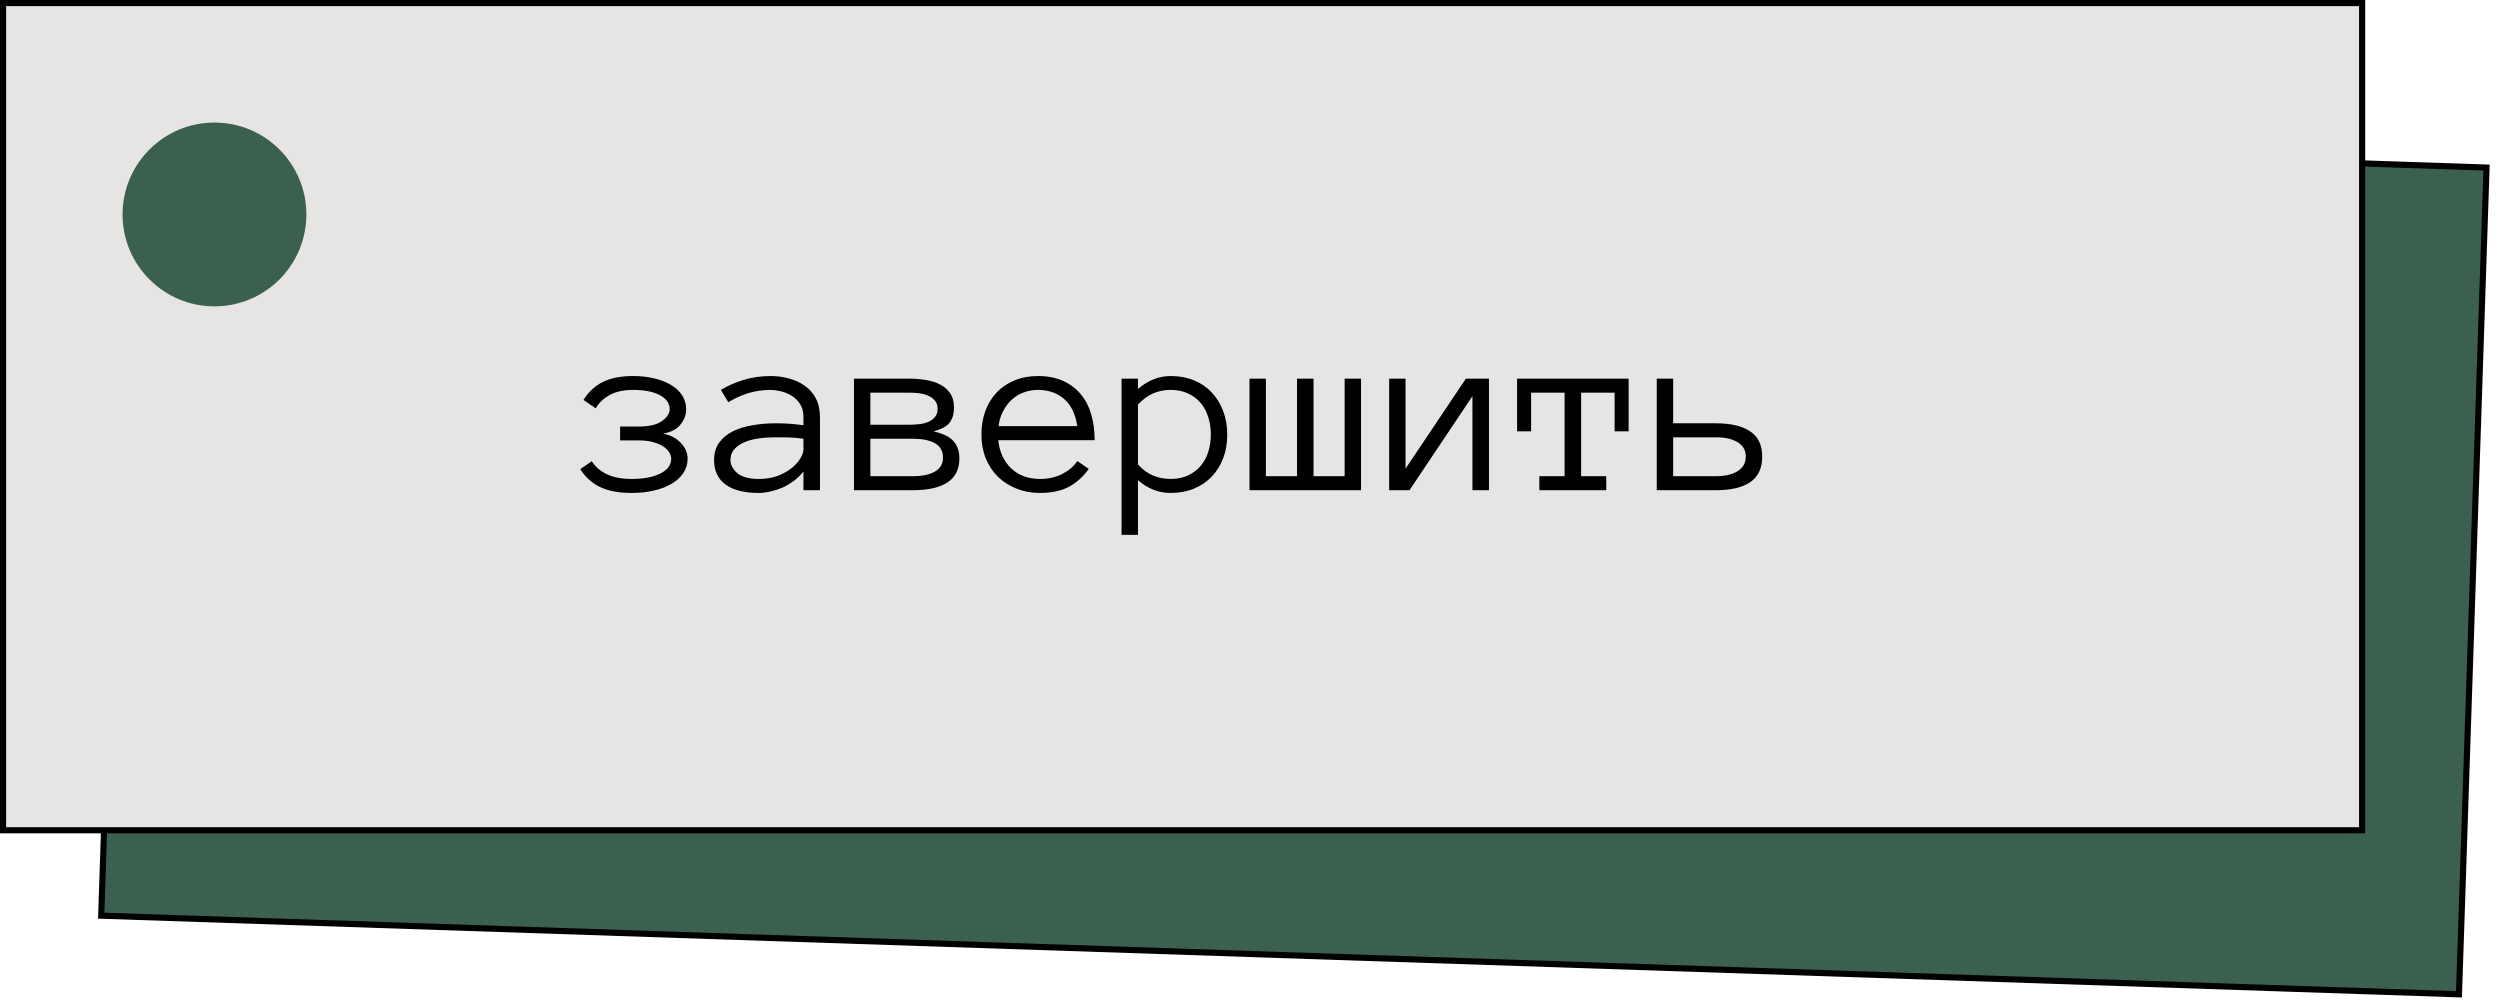 <svg width="204" height="82" viewBox="0 0 204 82" fill="none" xmlns="http://www.w3.org/2000/svg">
<rect x="10.508" y="7.258" width="192.5" height="67.5" transform="rotate(1.91 10.508 7.258)" fill="#3C604F" stroke="black" stroke-width="0.5"/>
<rect x="0.25" y="0.25" width="192.5" height="67.5" fill="#E6E5E3"/>
<path d="M55.992 33.398C55.992 33.841 55.836 34.258 55.523 34.648C55.217 35.033 54.745 35.277 54.107 35.381C54.706 35.498 55.188 35.752 55.553 36.143C55.924 36.527 56.109 36.953 56.109 37.422C56.109 37.858 55.992 38.252 55.758 38.603C55.523 38.949 55.201 39.242 54.791 39.482C54.387 39.723 53.909 39.906 53.355 40.029C52.802 40.16 52.2 40.225 51.549 40.225C50.507 40.225 49.648 40.065 48.971 39.746C48.3 39.421 47.76 38.932 47.35 38.281L48.287 37.637C48.593 38.105 49.013 38.464 49.547 38.711C50.081 38.958 50.748 39.082 51.549 39.082C52.506 39.082 53.281 38.935 53.873 38.643C54.472 38.35 54.772 37.943 54.772 37.422C54.772 37.246 54.713 37.07 54.596 36.895C54.485 36.712 54.319 36.553 54.098 36.416C53.876 36.273 53.603 36.159 53.277 36.074C52.952 35.983 52.568 35.938 52.125 35.938H50.602V34.805H52.125C52.978 34.805 53.609 34.655 54.02 34.355C54.436 34.05 54.645 33.73 54.645 33.398C54.645 32.917 54.378 32.533 53.844 32.246C53.316 31.96 52.59 31.816 51.666 31.816C50.898 31.816 50.263 31.953 49.762 32.227C49.26 32.5 48.876 32.865 48.609 33.32L47.613 32.637C48.01 31.986 48.535 31.497 49.185 31.172C49.843 30.846 50.67 30.684 51.666 30.684C52.297 30.684 52.874 30.749 53.395 30.879C53.922 31.003 54.378 31.182 54.762 31.416C55.152 31.644 55.455 31.93 55.67 32.275C55.885 32.614 55.992 32.988 55.992 33.398ZM58.268 37.539C58.268 36.966 58.411 36.488 58.697 36.103C58.984 35.713 59.358 35.407 59.82 35.185C60.289 34.958 60.823 34.795 61.422 34.697C62.027 34.593 62.643 34.541 63.268 34.541C63.508 34.541 63.723 34.544 63.912 34.551C64.107 34.557 64.29 34.567 64.459 34.58C64.635 34.593 64.811 34.609 64.986 34.629C65.162 34.648 65.354 34.671 65.562 34.697V34.043C65.562 33.6 65.465 33.236 65.269 32.949C65.081 32.663 64.846 32.438 64.566 32.275C64.287 32.106 63.993 31.989 63.688 31.924C63.382 31.852 63.121 31.816 62.906 31.816C62.229 31.816 61.604 31.908 61.031 32.09C60.458 32.272 59.925 32.516 59.43 32.822L58.824 31.816C59.371 31.484 59.983 31.214 60.66 31.006C61.344 30.791 62.092 30.684 62.906 30.684C63.401 30.684 63.886 30.749 64.361 30.879C64.843 31.003 65.273 31.198 65.65 31.465C66.034 31.725 66.341 32.07 66.568 32.5C66.796 32.93 66.91 33.444 66.91 34.043V40H65.562V38.477C65.328 38.77 65.061 39.027 64.762 39.248C64.469 39.469 64.159 39.652 63.834 39.795C63.508 39.932 63.183 40.036 62.857 40.107C62.532 40.185 62.223 40.225 61.93 40.225C60.725 40.225 59.814 39.993 59.195 39.531C58.577 39.069 58.268 38.405 58.268 37.539ZM61.93 39.082C62.49 39.082 62.991 39.001 63.434 38.838C63.883 38.669 64.264 38.46 64.576 38.213C64.889 37.965 65.13 37.702 65.299 37.422C65.475 37.142 65.562 36.888 65.562 36.66V35.801C65.126 35.736 64.706 35.7 64.303 35.693C63.906 35.687 63.56 35.684 63.268 35.684C62.786 35.684 62.32 35.716 61.871 35.781C61.428 35.846 61.041 35.954 60.709 36.103C60.377 36.247 60.11 36.435 59.908 36.67C59.706 36.904 59.605 37.194 59.605 37.539C59.605 37.923 59.791 38.278 60.162 38.603C60.54 38.922 61.129 39.082 61.93 39.082ZM78.287 37.402C78.287 38.281 77.962 38.935 77.311 39.365C76.666 39.788 75.738 40 74.527 40H69.684V30.898H74.225C74.667 30.898 75.103 30.934 75.533 31.006C75.969 31.071 76.357 31.191 76.695 31.367C77.034 31.537 77.311 31.774 77.525 32.08C77.74 32.386 77.848 32.786 77.848 33.281C77.848 33.75 77.734 34.144 77.506 34.463C77.278 34.782 76.832 35.026 76.168 35.195C76.982 35.384 77.538 35.664 77.838 36.035C78.137 36.4 78.287 36.855 78.287 37.402ZM76.51 33.359C76.51 33.079 76.435 32.855 76.285 32.685C76.135 32.51 75.95 32.376 75.728 32.285C75.514 32.188 75.273 32.122 75.006 32.09C74.739 32.057 74.478 32.041 74.225 32.041H71.022V34.658H74.225C74.492 34.658 74.762 34.642 75.035 34.609C75.309 34.577 75.556 34.512 75.777 34.414C75.999 34.31 76.174 34.176 76.305 34.014C76.441 33.844 76.51 33.626 76.51 33.359ZM76.949 37.344C76.949 36.81 76.731 36.419 76.295 36.172C75.859 35.925 75.263 35.801 74.508 35.801H71.022V38.857H74.508C75.263 38.857 75.859 38.73 76.295 38.477C76.731 38.223 76.949 37.845 76.949 37.344ZM81.461 35.918C81.559 36.882 81.91 37.65 82.516 38.223C83.121 38.796 83.909 39.082 84.879 39.082C85.562 39.082 86.171 38.942 86.705 38.662C87.239 38.382 87.639 38.034 87.906 37.617L88.844 38.262C88.388 38.9 87.844 39.388 87.213 39.727C86.581 40.059 85.803 40.225 84.879 40.225C84.176 40.225 83.531 40.107 82.945 39.873C82.359 39.639 81.852 39.313 81.422 38.897C80.999 38.473 80.67 37.972 80.436 37.393C80.201 36.813 80.084 36.169 80.084 35.459C80.084 34.769 80.188 34.134 80.397 33.555C80.611 32.969 80.917 32.464 81.314 32.041C81.718 31.611 82.206 31.279 82.779 31.045C83.352 30.804 83.993 30.684 84.703 30.684C85.478 30.684 86.155 30.814 86.734 31.074C87.314 31.335 87.796 31.696 88.18 32.158C88.57 32.614 88.857 33.161 89.039 33.799C89.228 34.437 89.322 35.143 89.322 35.918H81.461ZM87.906 34.775C87.757 33.779 87.395 33.037 86.822 32.549C86.249 32.06 85.543 31.816 84.703 31.816C84.273 31.816 83.876 31.888 83.512 32.031C83.147 32.168 82.825 32.367 82.545 32.627C82.265 32.887 82.031 33.203 81.842 33.574C81.653 33.939 81.533 34.339 81.481 34.775H87.906ZM100.143 35.459C100.143 36.169 100.032 36.813 99.811 37.393C99.589 37.972 99.277 38.473 98.873 38.897C98.476 39.313 97.994 39.639 97.428 39.873C96.861 40.107 96.227 40.225 95.523 40.225C95.042 40.225 94.573 40.137 94.117 39.961C93.668 39.785 93.248 39.525 92.857 39.18V43.643H91.519V30.898H92.857V31.738C93.684 31.035 94.573 30.684 95.523 30.684C96.227 30.684 96.861 30.801 97.428 31.035C97.994 31.263 98.476 31.592 98.873 32.022C99.277 32.445 99.589 32.953 99.811 33.545C100.032 34.131 100.143 34.769 100.143 35.459ZM98.805 35.459C98.805 34.951 98.733 34.476 98.59 34.033C98.453 33.584 98.245 33.197 97.965 32.871C97.685 32.546 97.34 32.288 96.93 32.1C96.526 31.911 96.057 31.816 95.523 31.816C95.016 31.816 94.54 31.911 94.098 32.1C93.662 32.288 93.248 32.594 92.857 33.018V37.9C93.248 38.324 93.662 38.626 94.098 38.809C94.54 38.991 95.016 39.082 95.523 39.082C96.057 39.082 96.526 38.988 96.93 38.799C97.34 38.61 97.685 38.353 97.965 38.027C98.245 37.702 98.453 37.321 98.59 36.885C98.733 36.442 98.805 35.967 98.805 35.459ZM105.836 30.898H107.184V38.857H109.723V30.898H111.061V40H101.959V30.898H103.297V38.857H105.836V30.898ZM113.355 30.898H114.693V38.242L119.615 30.898H121.5V40H120.152V32.324L115.016 40H113.355V30.898ZM132.896 35.195H131.754V32.041H129.02V38.857H131.07V40H125.611V38.857H127.672V32.041H124.938V35.195H123.795V30.898H132.896V35.195ZM136.529 34.541H140.016C141.227 34.541 142.158 34.759 142.809 35.195C143.466 35.625 143.795 36.312 143.795 37.256C143.795 38.206 143.469 38.903 142.818 39.346C142.174 39.782 141.246 40 140.035 40H135.191V30.898H136.529V34.541ZM142.457 37.256C142.457 36.755 142.239 36.367 141.803 36.094C141.367 35.82 140.771 35.684 140.016 35.684H136.529V38.857H140.016C140.771 38.857 141.367 38.717 141.803 38.438C142.239 38.158 142.457 37.764 142.457 37.256Z" fill="black"/>
<circle cx="17.5" cy="17.5" r="7.5" fill="#3C604F"/>
<rect x="0.25" y="0.25" width="192.5" height="67.5" stroke="black" stroke-width="0.5"/>
</svg>
